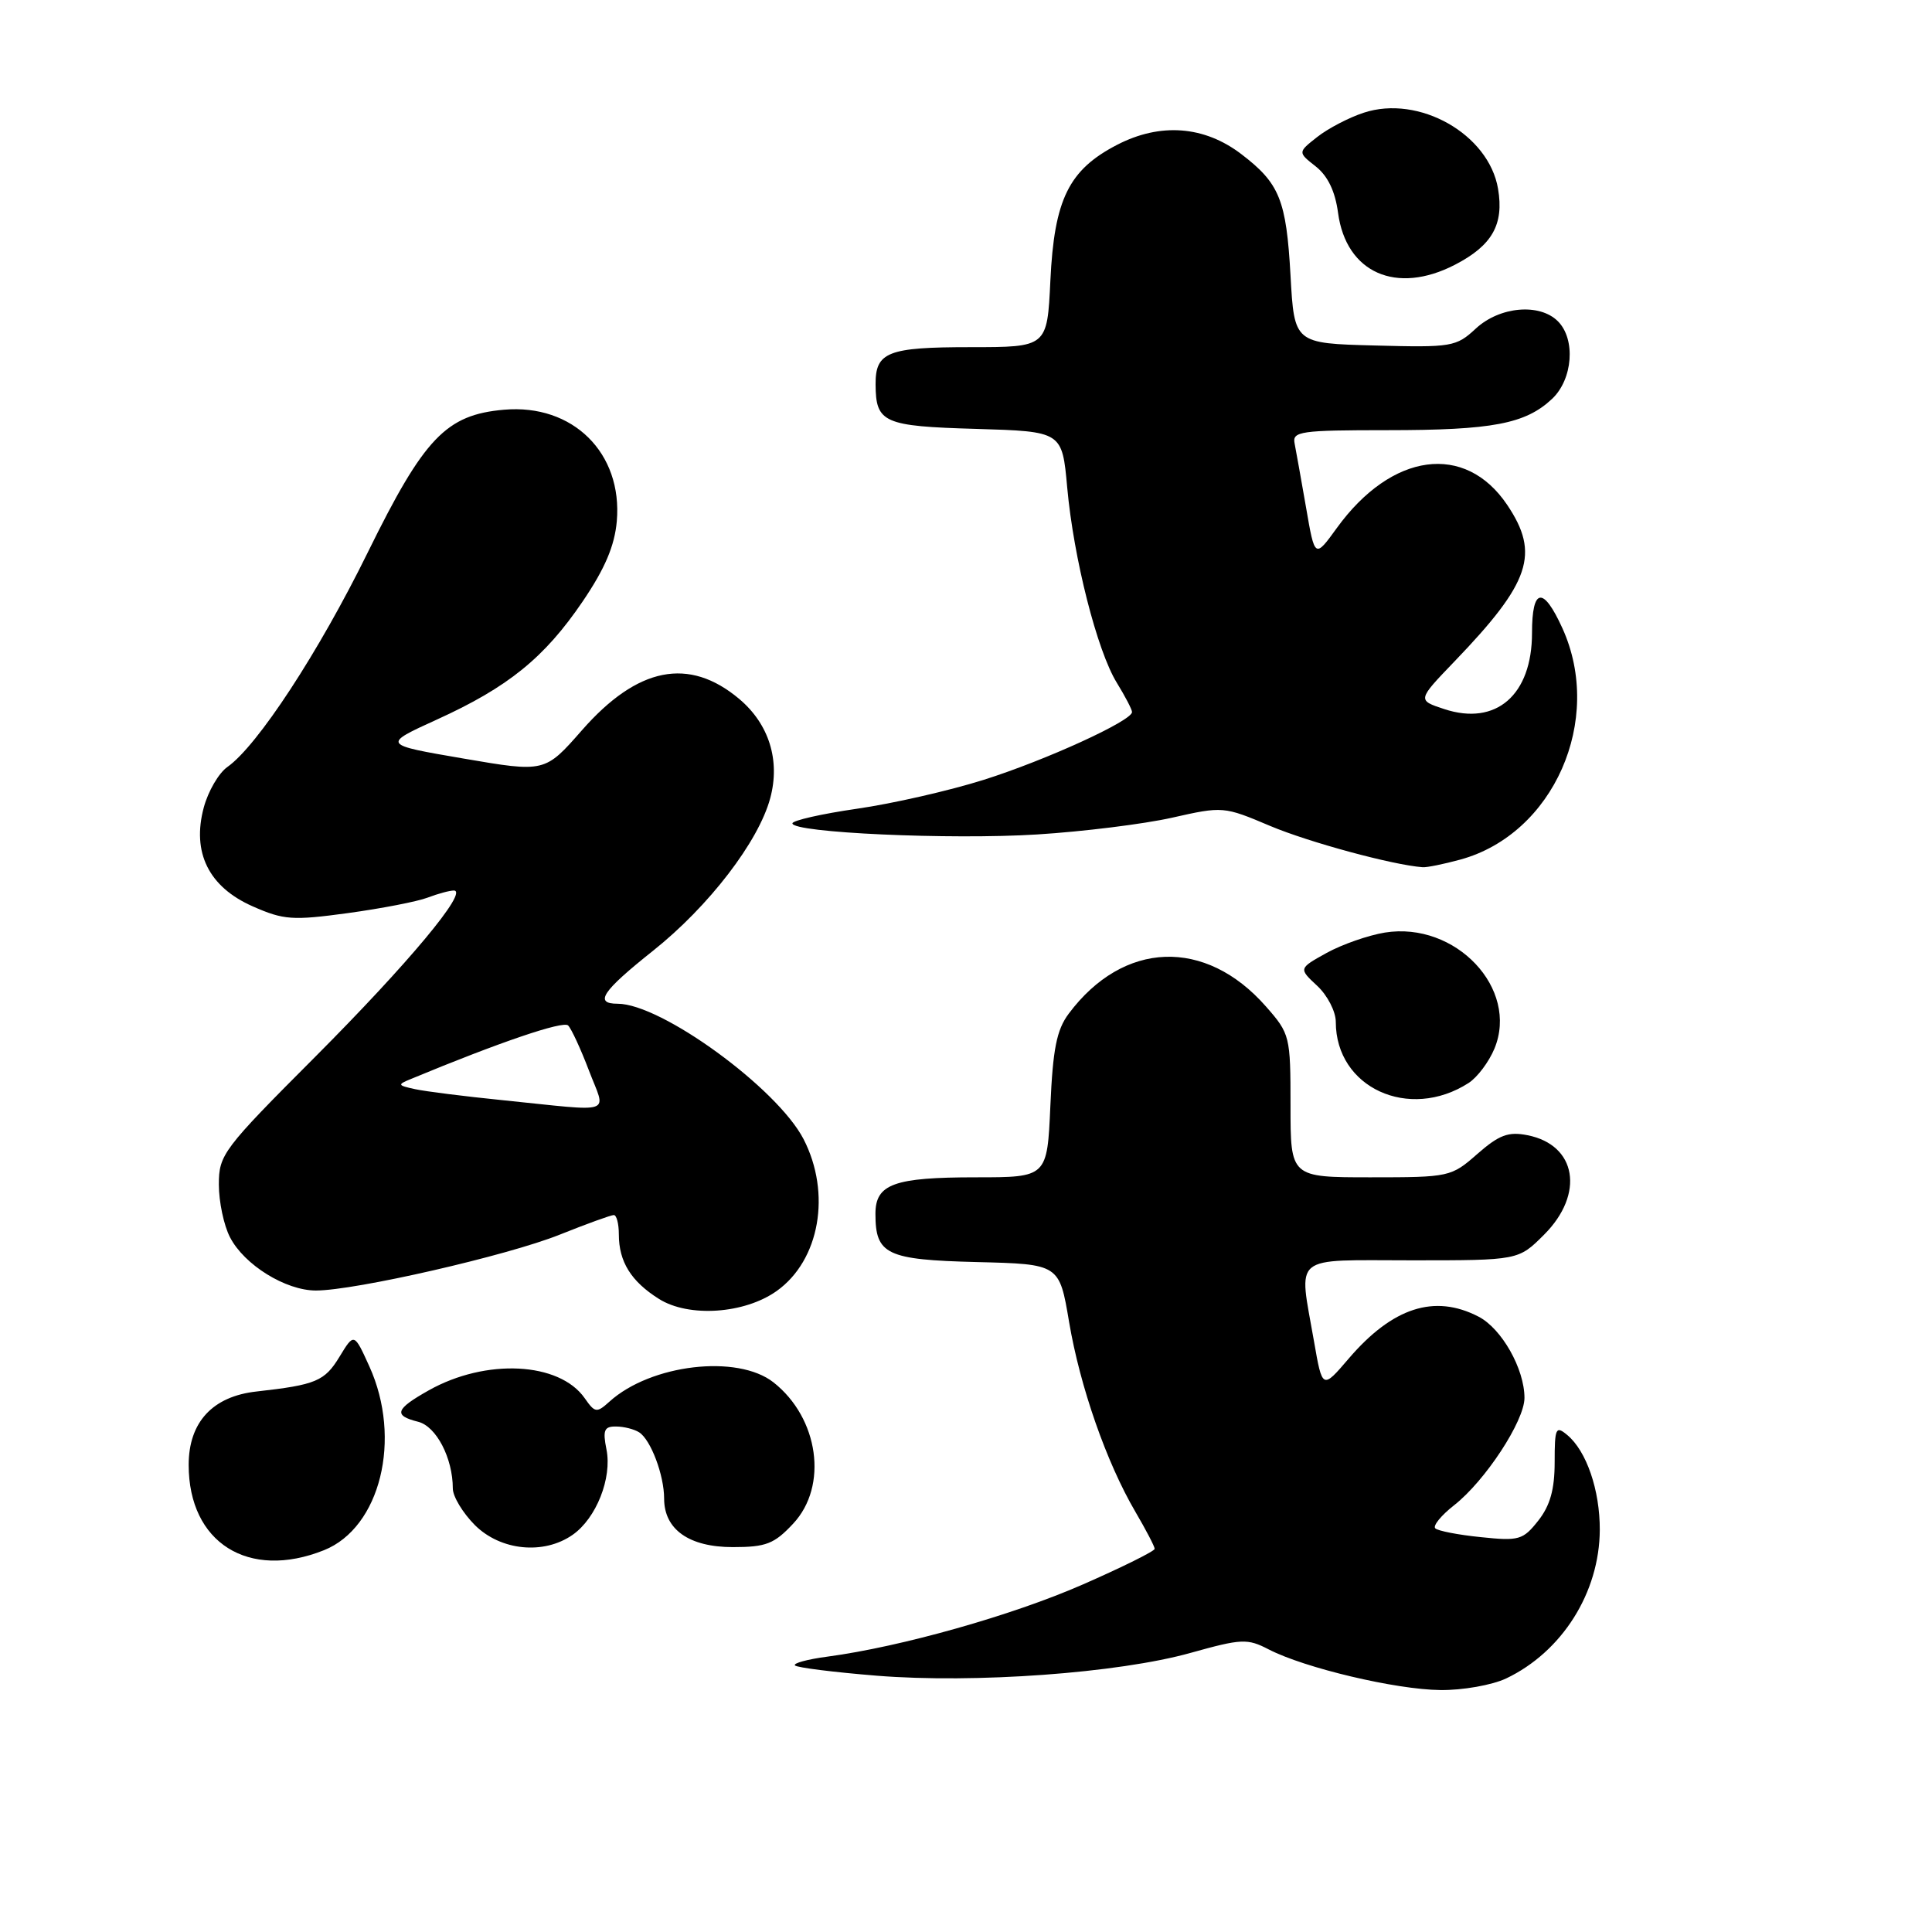 <?xml version="1.0" encoding="UTF-8" standalone="no"?>
<!DOCTYPE svg PUBLIC "-//W3C//DTD SVG 1.1//EN" "http://www.w3.org/Graphics/SVG/1.1/DTD/svg11.dtd" >
<svg xmlns="http://www.w3.org/2000/svg" xmlns:xlink="http://www.w3.org/1999/xlink" version="1.1" viewBox="0 0 256 256">
 <g >
 <path fill="currentColor"
d=" M 199.56 222.41 C 206.98 218.88 211.94 211.03 211.98 202.72 C 212.00 197.46 210.22 192.25 207.65 190.13 C 206.15 188.88 206.00 189.22 206.00 193.74 C 206.00 197.35 205.40 199.50 203.83 201.49 C 201.81 204.05 201.28 204.21 196.23 203.68 C 193.24 203.38 190.51 202.85 190.18 202.51 C 189.84 202.17 190.97 200.79 192.68 199.45 C 196.79 196.23 202.00 188.29 202.00 185.23 C 202.00 181.38 198.98 176.04 195.91 174.46 C 190.08 171.44 184.52 173.24 178.71 180.02 C 175.22 184.10 175.22 184.10 174.11 177.72 C 172.08 166.04 170.92 167.00 187.10 167.00 C 201.20 167.00 201.20 167.00 204.60 163.60 C 210.00 158.20 208.92 151.70 202.39 150.42 C 199.86 149.92 198.64 150.38 195.76 152.90 C 192.29 155.95 192.06 156.00 181.62 156.00 C 171.00 156.00 171.00 156.00 171.00 146.53 C 171.00 137.28 170.93 136.99 167.75 133.37 C 159.73 124.23 148.85 124.63 141.61 134.32 C 140.01 136.46 139.51 139.00 139.18 146.51 C 138.76 156.00 138.76 156.00 129.31 156.00 C 118.45 156.00 116.00 156.89 116.00 160.84 C 116.00 166.23 117.47 166.93 129.43 167.23 C 140.37 167.50 140.37 167.50 141.66 175.17 C 143.11 183.74 146.61 193.78 150.45 200.33 C 151.85 202.72 153.00 204.92 153.00 205.23 C 153.00 205.53 148.71 207.66 143.46 209.96 C 134.16 214.04 119.39 218.21 109.66 219.51 C 107.00 219.86 105.05 220.39 105.34 220.68 C 105.63 220.97 110.51 221.58 116.19 222.04 C 129.12 223.08 148.19 221.70 157.78 219.01 C 164.52 217.13 165.28 217.09 168.10 218.55 C 172.87 221.02 184.96 223.88 190.85 223.94 C 193.79 223.98 197.71 223.28 199.56 222.41 Z  M 42.93 205.41 C 50.40 202.42 53.30 190.66 48.94 181.05 C 46.92 176.60 46.92 176.60 44.99 179.77 C 43.02 183.02 41.86 183.50 34.00 184.38 C 28.17 185.02 25.00 188.45 25.00 194.11 C 25.00 204.42 32.92 209.41 42.93 205.41 Z  M 75.88 203.37 C 79.01 201.18 81.12 195.85 80.36 192.06 C 79.85 189.51 80.06 189.00 81.62 189.02 C 82.66 189.02 84.03 189.37 84.69 189.79 C 86.23 190.77 88.00 195.46 88.00 198.57 C 88.00 202.66 91.30 205.00 97.10 205.00 C 101.51 205.00 102.59 204.58 105.10 201.89 C 109.76 196.91 108.50 187.90 102.49 183.17 C 97.72 179.42 86.23 180.77 80.76 185.72 C 79.06 187.25 78.84 187.22 77.47 185.26 C 74.11 180.46 64.38 179.97 56.81 184.23 C 52.38 186.72 52.09 187.56 55.40 188.39 C 57.81 188.99 60.00 193.21 60.00 197.23 C 60.00 198.29 61.32 200.47 62.92 202.08 C 66.33 205.48 72.05 206.05 75.88 203.37 Z  M 102.92 171.06 C 108.62 167.00 110.18 158.12 106.47 150.93 C 102.97 144.18 87.62 133.00 81.84 133.00 C 78.68 133.00 79.78 131.35 86.52 125.99 C 93.91 120.11 100.52 111.51 102.06 105.76 C 103.41 100.76 101.90 95.94 97.96 92.62 C 91.29 87.01 84.48 88.36 77.12 96.75 C 72.20 102.36 72.20 102.36 61.41 100.51 C 50.62 98.66 50.62 98.66 57.88 95.35 C 67.32 91.06 72.14 87.16 77.21 79.69 C 80.16 75.34 81.44 72.33 81.73 69.06 C 82.51 60.03 75.91 53.49 66.79 54.29 C 59.11 54.96 56.21 57.99 48.73 73.20 C 42.23 86.43 34.11 98.83 30.14 101.62 C 28.99 102.42 27.58 104.84 27.00 107.00 C 25.40 112.95 27.65 117.52 33.47 120.09 C 37.59 121.91 38.74 121.99 46.10 120.99 C 50.55 120.38 55.30 119.46 56.66 118.94 C 58.02 118.42 59.58 118.00 60.13 118.00 C 62.16 118.00 54.12 127.64 41.75 140.05 C 29.53 152.29 29.00 153.00 29.00 156.96 C 29.00 159.24 29.66 162.38 30.48 163.95 C 32.37 167.61 37.85 171.00 41.86 171.00 C 47.04 171.00 67.22 166.38 74.16 163.60 C 77.73 162.17 80.96 161.00 81.33 161.00 C 81.70 161.00 82.00 162.15 82.00 163.57 C 82.00 167.18 83.62 169.79 87.31 172.11 C 91.26 174.60 98.65 174.10 102.92 171.06 Z  M 194.60 143.50 C 195.75 142.76 197.29 140.71 198.02 138.95 C 201.31 131.00 192.88 122.07 183.50 123.57 C 181.30 123.93 177.83 125.14 175.78 126.27 C 172.07 128.33 172.07 128.33 174.53 130.62 C 175.89 131.88 177.00 134.03 177.00 135.41 C 177.00 144.12 186.70 148.58 194.60 143.50 Z  M 193.50 113.90 C 205.86 110.52 212.54 95.39 207.03 83.25 C 204.48 77.63 203.00 77.86 203.00 83.87 C 203.00 92.09 198.24 96.22 191.38 93.96 C 187.79 92.78 187.79 92.78 192.73 87.64 C 202.79 77.18 204.07 73.38 199.71 66.90 C 194.14 58.62 184.40 59.94 177.14 69.96 C 174.22 73.99 174.22 73.99 173.06 67.25 C 172.41 63.54 171.73 59.71 171.54 58.75 C 171.22 57.16 172.32 57.00 183.85 57.00 C 197.75 57.00 202.13 56.17 205.66 52.85 C 208.41 50.26 208.81 44.95 206.43 42.57 C 204.00 40.14 198.72 40.61 195.56 43.53 C 192.94 45.96 192.38 46.05 182.16 45.78 C 171.50 45.50 171.50 45.50 171.00 36.50 C 170.44 26.48 169.55 24.29 164.48 20.42 C 159.57 16.67 153.74 16.23 148.02 19.19 C 141.62 22.50 139.69 26.42 139.18 37.19 C 138.76 46.00 138.76 46.00 128.58 46.00 C 117.62 46.00 115.99 46.64 116.02 50.95 C 116.05 56.02 117.07 56.48 129.33 56.83 C 140.74 57.17 140.74 57.17 141.41 64.59 C 142.26 73.99 145.38 86.26 147.99 90.48 C 149.09 92.27 150.00 94.01 150.00 94.35 C 150.00 95.51 138.51 100.76 130.32 103.34 C 125.82 104.76 118.29 106.48 113.57 107.16 C 108.86 107.84 105.00 108.72 105.00 109.10 C 105.00 110.34 125.95 111.29 137.42 110.57 C 143.52 110.19 151.56 109.19 155.30 108.35 C 162.03 106.83 162.16 106.84 168.30 109.44 C 173.45 111.61 184.56 114.62 188.50 114.91 C 189.05 114.96 191.30 114.50 193.50 113.90 Z  M 192.79 35.08 C 197.72 32.53 199.30 29.75 198.50 25.02 C 197.28 17.77 188.01 12.52 180.69 14.94 C 178.73 15.58 175.96 17.03 174.54 18.15 C 171.96 20.18 171.96 20.18 174.34 22.05 C 175.94 23.31 176.92 25.35 177.30 28.21 C 178.37 36.15 185.02 39.10 192.79 35.08 Z  M 66.50 145.77 C 61.55 145.27 56.38 144.62 55.00 144.32 C 52.65 143.81 52.62 143.72 54.50 142.95 C 66.21 138.09 74.63 135.23 75.28 135.88 C 75.71 136.31 76.95 138.99 78.03 141.83 C 80.30 147.81 81.75 147.32 66.50 145.77 Z "/>
</g>
</svg>